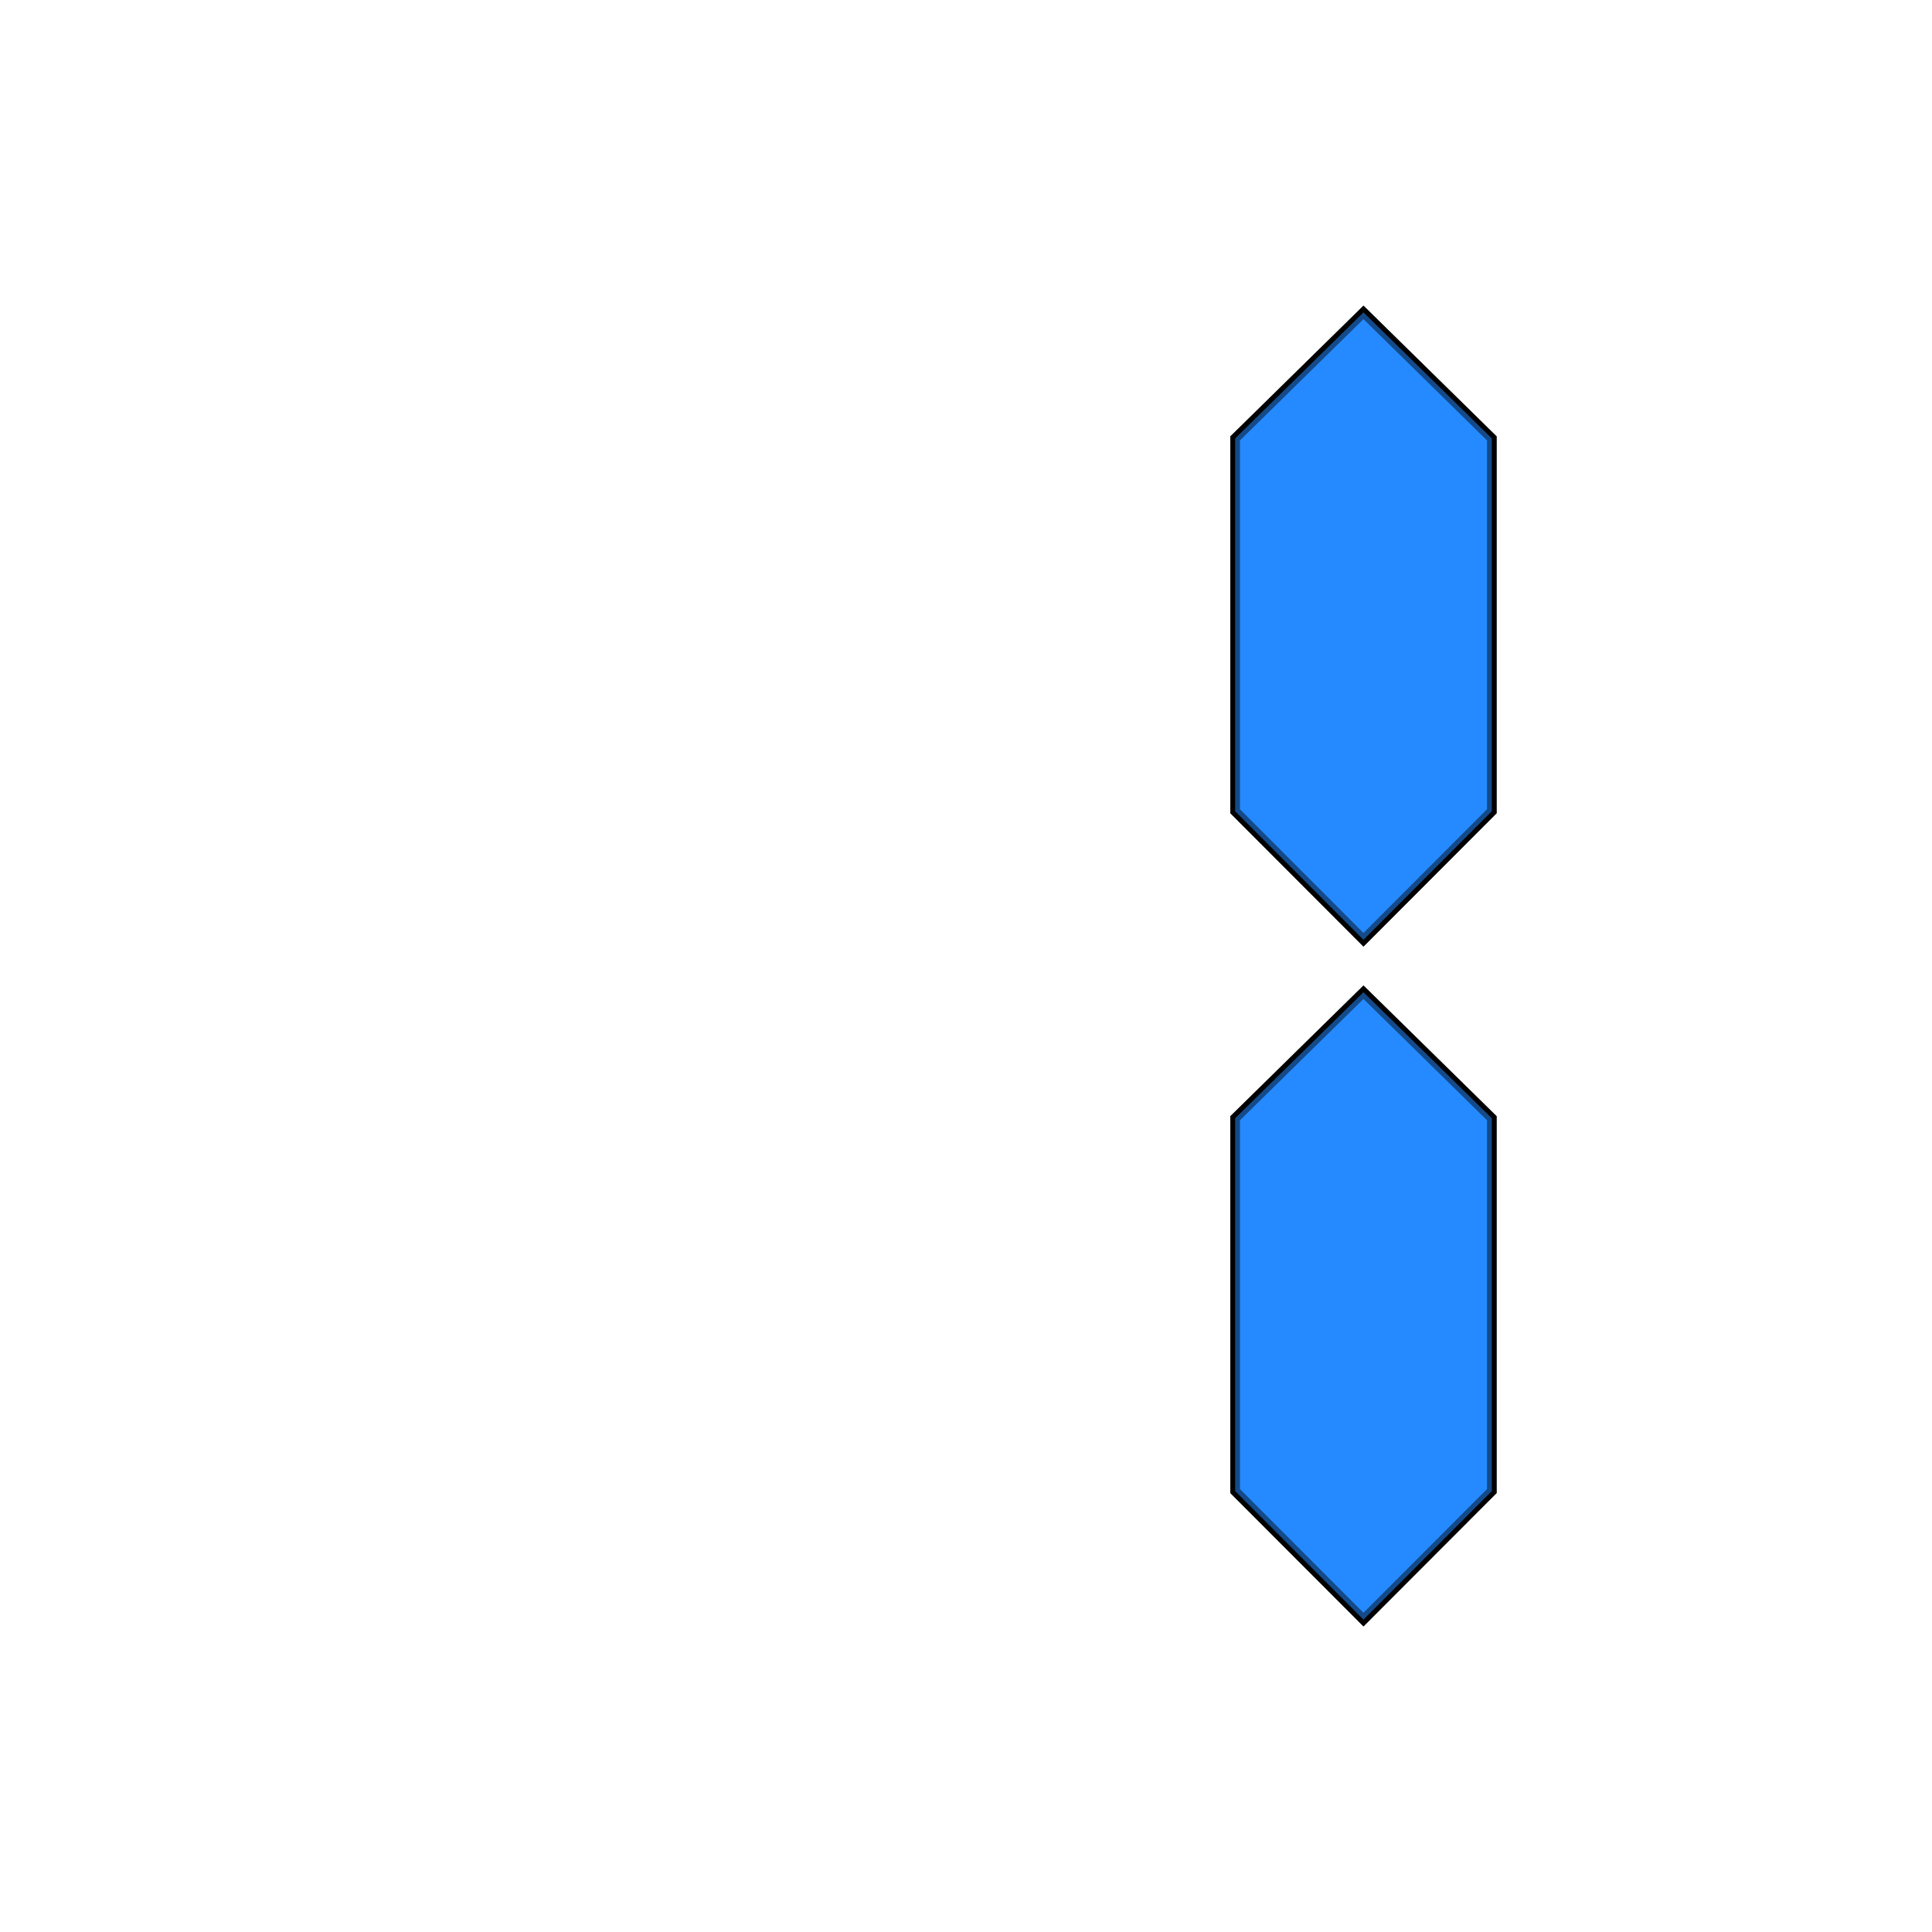 <?xml version="1.0" encoding="UTF-8" standalone="no"?>
<!-- Created with Inkscape (http://www.inkscape.org/) -->
<svg
   xmlns:dc="http://purl.org/dc/elements/1.1/"
   xmlns:cc="http://creativecommons.org/ns#"
   xmlns:rdf="http://www.w3.org/1999/02/22-rdf-syntax-ns#"
   xmlns:svg="http://www.w3.org/2000/svg"
   xmlns="http://www.w3.org/2000/svg"
   xmlns:sodipodi="http://sodipodi.sourceforge.net/DTD/sodipodi-0.dtd"
   xmlns:inkscape="http://www.inkscape.org/namespaces/inkscape"
   width="200"
   height="200"
   id="svg4591"
   sodipodi:version="0.32"
   inkscape:version="0.46"
   version="1.0"
   sodipodi:docname="1.svg"
   inkscape:output_extension="org.inkscape.output.svg.inkscape">
  <defs
     id="defs4593">
    <filter
       inkscape:collect="always"
       id="filter4128"
       x="-0.181"
       width="1.363"
       y="-0.076"
       height="1.152">
      <feGaussianBlur
         inkscape:collect="always"
         stdDeviation="2.083"
         id="feGaussianBlur4130" />
    </filter>
    <filter
       inkscape:collect="always"
       id="filter4132"
       x="-0.064"
       width="1.128"
       y="-0.181"
       height="1.362">
      <feGaussianBlur
         inkscape:collect="always"
         stdDeviation="2.083"
         id="feGaussianBlur4134" />
    </filter>
    <filter
       inkscape:collect="always"
       id="filter4140"
       x="-0.181"
       width="1.363"
       y="-0.076"
       height="1.152">
      <feGaussianBlur
         inkscape:collect="always"
         stdDeviation="2.083"
         id="feGaussianBlur4142" />
    </filter>
    <filter
       inkscape:collect="always"
       id="filter4144"
       x="-0.064"
       width="1.128"
       y="-0.181"
       height="1.362">
      <feGaussianBlur
         inkscape:collect="always"
         stdDeviation="2.083"
         id="feGaussianBlur4146" />
    </filter>
    <filter
       inkscape:collect="always"
       id="filter4148"
       x="-0.064"
       width="1.128"
       y="-0.181"
       height="1.362">
      <feGaussianBlur
         inkscape:collect="always"
         stdDeviation="2.083"
         id="feGaussianBlur4150" />
    </filter>
    <filter
       inkscape:collect="always"
       id="filter4124"
       x="-0.181"
       width="1.363"
       y="-0.076"
       height="1.152">
      <feGaussianBlur
         inkscape:collect="always"
         stdDeviation="2.083"
         id="feGaussianBlur4126" />
    </filter>
    <filter
       inkscape:collect="always"
       id="filter4136"
       x="-0.181"
       width="1.363"
       y="-0.076"
       height="1.152">
      <feGaussianBlur
         inkscape:collect="always"
         stdDeviation="2.083"
         id="feGaussianBlur4138" />
    </filter>
    <inkscape:perspective
       sodipodi:type="inkscape:persp3d"
       inkscape:vp_x="0 : 526.18109 : 1"
       inkscape:vp_y="0 : 1000 : 0"
       inkscape:vp_z="744.09448 : 526.18109 : 1"
       inkscape:persp3d-origin="372.04724 : 350.78739 : 1"
       id="perspective4599" />
  </defs>
  <sodipodi:namedview
     id="base"
     pagecolor="#ffffff"
     bordercolor="#666666"
     borderopacity="1.0"
     gridtolerance="10000"
     guidetolerance="10"
     objecttolerance="10"
     inkscape:pageopacity="0.0"
     inkscape:pageshadow="2"
     inkscape:zoom="2.47"
     inkscape:cx="100"
     inkscape:cy="100"
     inkscape:document-units="px"
     inkscape:current-layer="g4250"
     showgrid="false"
     inkscape:window-width="645"
     inkscape:window-height="723"
     inkscape:window-x="738"
     inkscape:window-y="37" />
  <g
     inkscape:label="Layer 1"
     inkscape:groupmode="layer"
     id="layer1"
     transform="translate(-53.637,-54.147)">
    <g
       id="g4250"
       transform="translate(-16.634,-270.903)"
       inkscape:export-filename="/home/hortont/seed/examples/lightsoff/8.png"
       inkscape:export-xdpi="302.10001"
       inkscape:export-ydpi="302.10001">
      <path
         sodipodi:nodetypes="ccccccc"
         id="path2789"
         d="M 211.418,357.389 L 224.705,370.435 L 224.705,409.029 L 211.418,422.337 L 198.131,409.029 L 198.131,370.435 L 211.418,357.389 z"
         style="fill:#258aff;fill-opacity:1;fill-rule:evenodd;stroke:#000000;stroke-width:1px;stroke-linecap:butt;stroke-linejoin:miter;stroke-opacity:1;filter:url(#filter4136)" />
      <path
         sodipodi:nodetypes="ccccccc"
         id="path2795"
         d="M 211.418,427.764 L 224.705,440.81 L 224.705,479.403 L 211.418,492.712 L 198.131,479.403 L 198.131,440.81 L 211.418,427.764 z"
         style="fill:#258aff;fill-opacity:1;fill-rule:evenodd;stroke:#000000;stroke-width:1px;stroke-linecap:butt;stroke-linejoin:miter;stroke-opacity:1;filter:url(#filter4124)" />
      <path
         style="fill:#258aff;fill-opacity:1;fill-rule:evenodd;stroke:#000000;stroke-width:1px;stroke-linecap:butt;stroke-linejoin:miter;stroke-opacity:0.463"
         d="M 211.418,357.389 L 224.705,370.435 L 224.705,409.029 L 211.418,422.337 L 198.131,409.029 L 198.131,370.435 L 211.418,357.389 z"
         id="path4158"
         sodipodi:nodetypes="ccccccc" />
      <path
         style="fill:#258aff;fill-opacity:1;fill-rule:evenodd;stroke:#000000;stroke-width:1px;stroke-linecap:butt;stroke-linejoin:miter;stroke-opacity:0.463"
         d="M 211.418,427.764 L 224.705,440.81 L 224.705,479.403 L 211.418,492.712 L 198.131,479.403 L 198.131,440.81 L 211.418,427.764 z"
         id="path4164"
         sodipodi:nodetypes="ccccccc" />
    </g>
  </g>
</svg>
